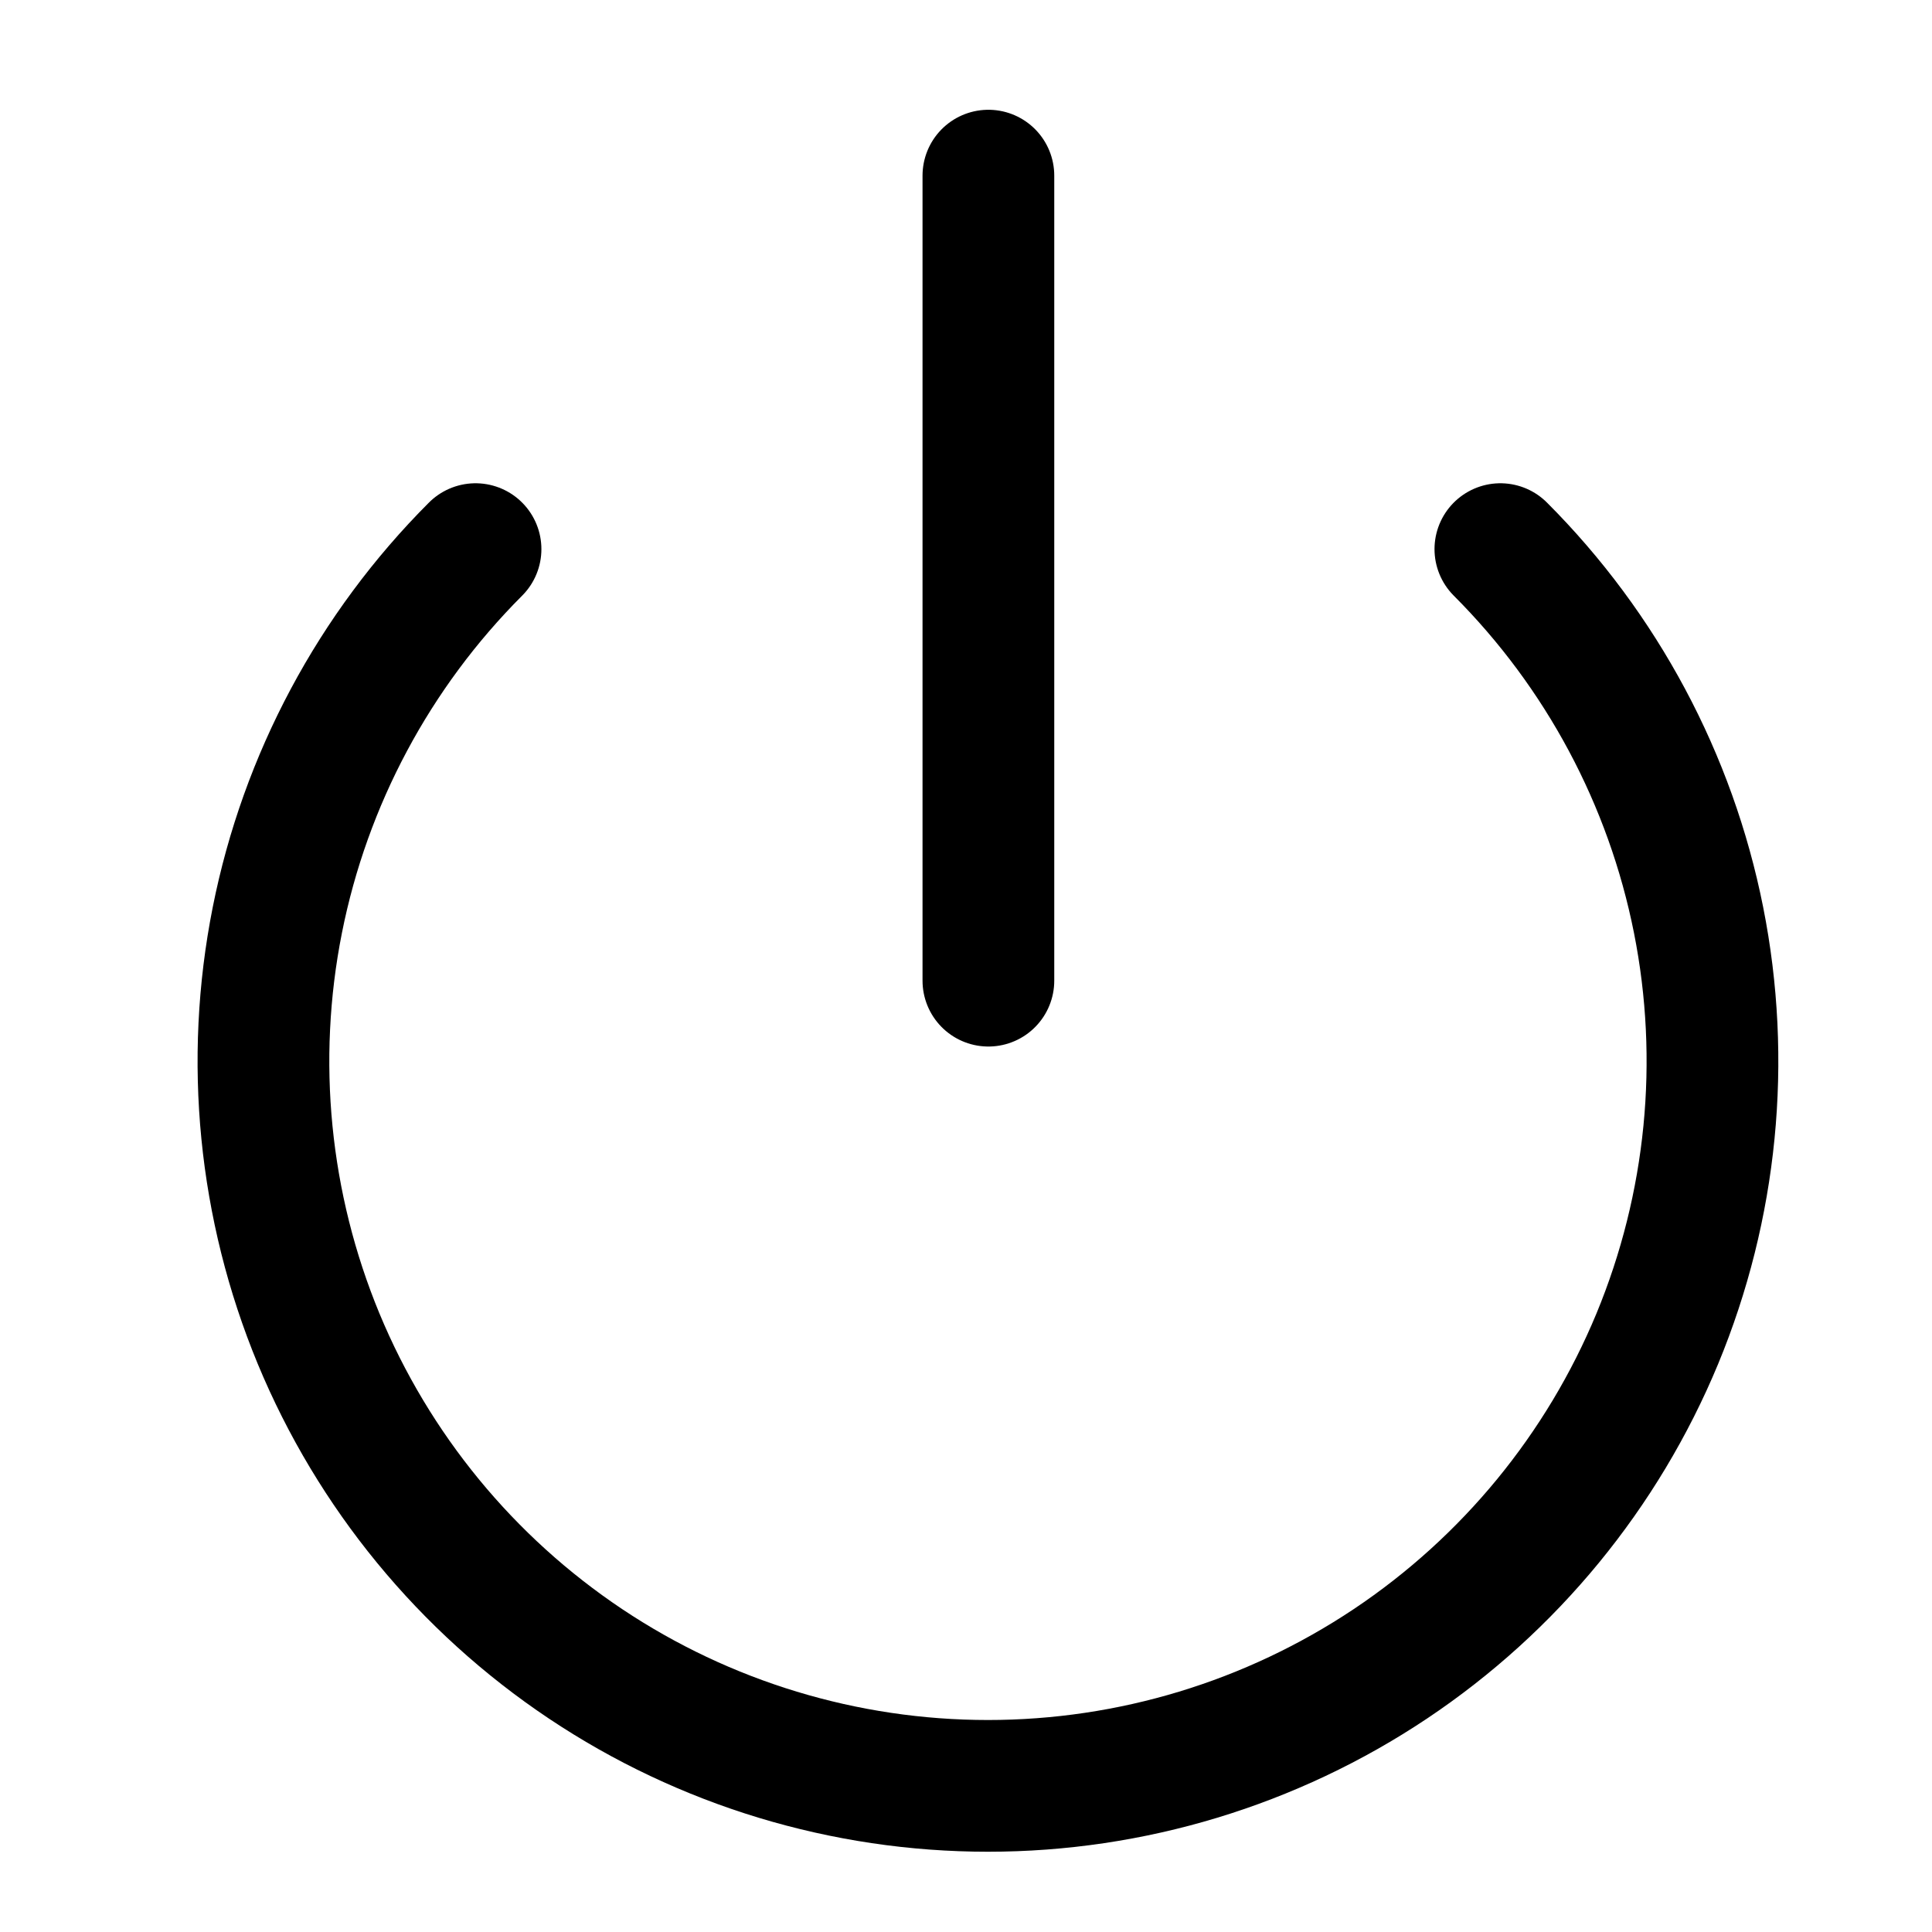 <svg width="22" height="22" viewBox="0 0 22 22" fill="none" xmlns="http://www.w3.org/2000/svg">
<path d="M11.255 2V11.167M17.085 6.253C18.238 7.407 19.024 8.877 19.342 10.477C19.66 12.078 19.496 13.736 18.872 15.244C18.247 16.751 17.19 18.039 15.833 18.946C14.476 19.852 12.882 20.336 11.25 20.336C9.618 20.336 8.023 19.852 6.667 18.946C5.31 18.039 4.253 16.751 3.628 15.244C3.004 13.736 2.84 12.078 3.158 10.477C3.476 8.877 4.262 7.407 5.415 6.253" stroke="currentColor" stroke-width="1.5" stroke-linecap="round" stroke-linejoin="round"/>
</svg>

